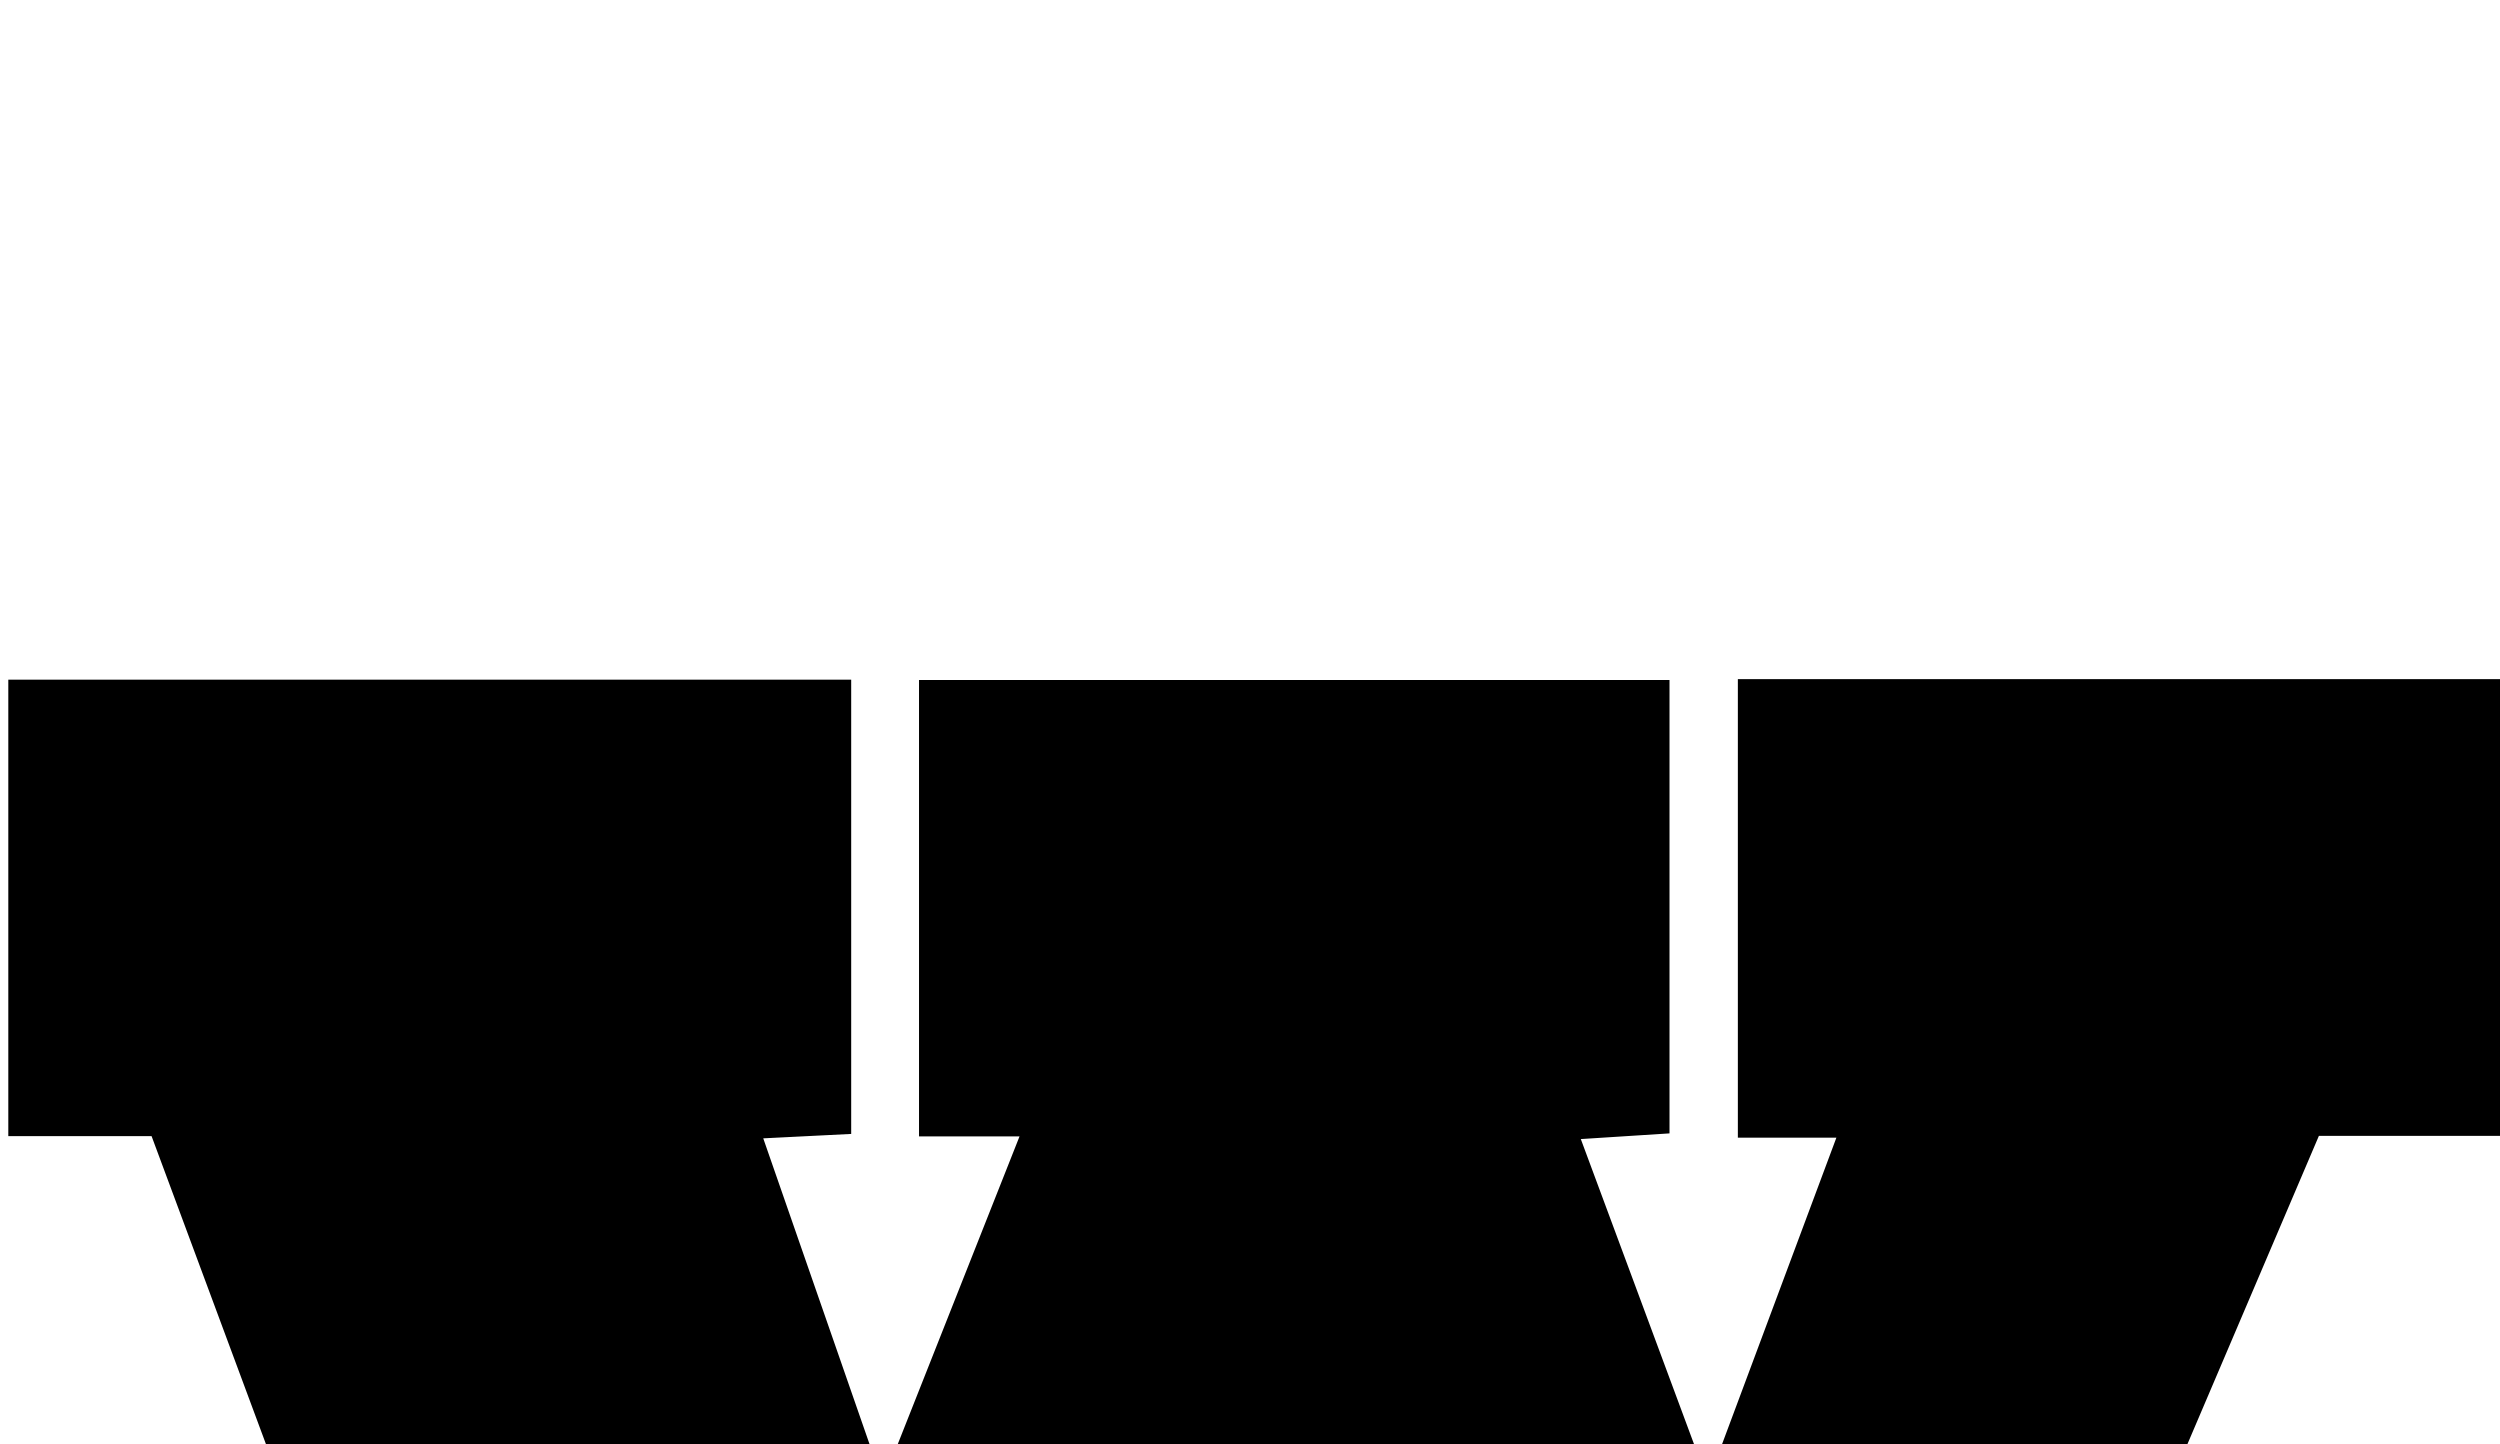 <?xml version="1.0" encoding="iso-8859-1"?>
<!-- Generator: Adobe Illustrator 25.2.1, SVG Export Plug-In . SVG Version: 6.00 Build 0)  -->
<svg version="1.1" xmlns="http://www.w3.org/2000/svg" xmlns:xlink="http://www.w3.org/1999/xlink" x="0px" y="0px"
	 viewBox="0 0 280.815 162.249" style="enable-background:new 0 0 280.815 162.249;" xml:space="preserve">
<g>
	<path d="M117.828,238.537c-20.137,0-39.766,0-59.612,0c-13.697-36.884-27.352-73.656-41.191-110.922c-5.343,0-10.597,0-16.092,0
		c0-17.38,0-34.158,0-51.27c31.505,0,62.913,0,94.678,0c0,16.841,0,33.731,0,51.025c-3.104,0.155-6.187,0.31-9.879,0.495
		c4.45,12.803,8.721,25.091,12.991,37.378c0.313-0.016,0.626-0.033,0.939-0.049c4.852-12.262,9.704-24.524,14.858-37.548
		c-4.215,0-7.641,0-11.291,0c0-17.335,0-34.108,0-51.262c28.008,0,56.028,0,84.3,0c0,16.917,0,33.679,0,50.925
		c-3.144,0.201-6.21,0.398-9.963,0.638c4.701,12.669,9.224,24.858,13.747,37.046c0.349,0.033,0.697,0.065,1.046,0.098
		c4.549-12.196,9.099-24.392,13.914-37.299c-3.941,0-7.326,0-11.067,0c0-17.464,0-34.342,0-51.506c28.816,0,57.543,0,86.542,0
		c0,17.067,0,33.959,0,51.301c-7.19,0-14.136,0-21.276,0c-15.836,37.131-31.541,73.957-47.294,110.894c-19.907,0-39.507,0-59.627,0
		c-5.392-14.32-10.815-28.722-16.238-43.124c-0.334-0.053-0.667-0.105-1.001-0.158C130.187,209.563,124.061,223.925,117.828,238.537
		z"/>
</g>
</svg>
